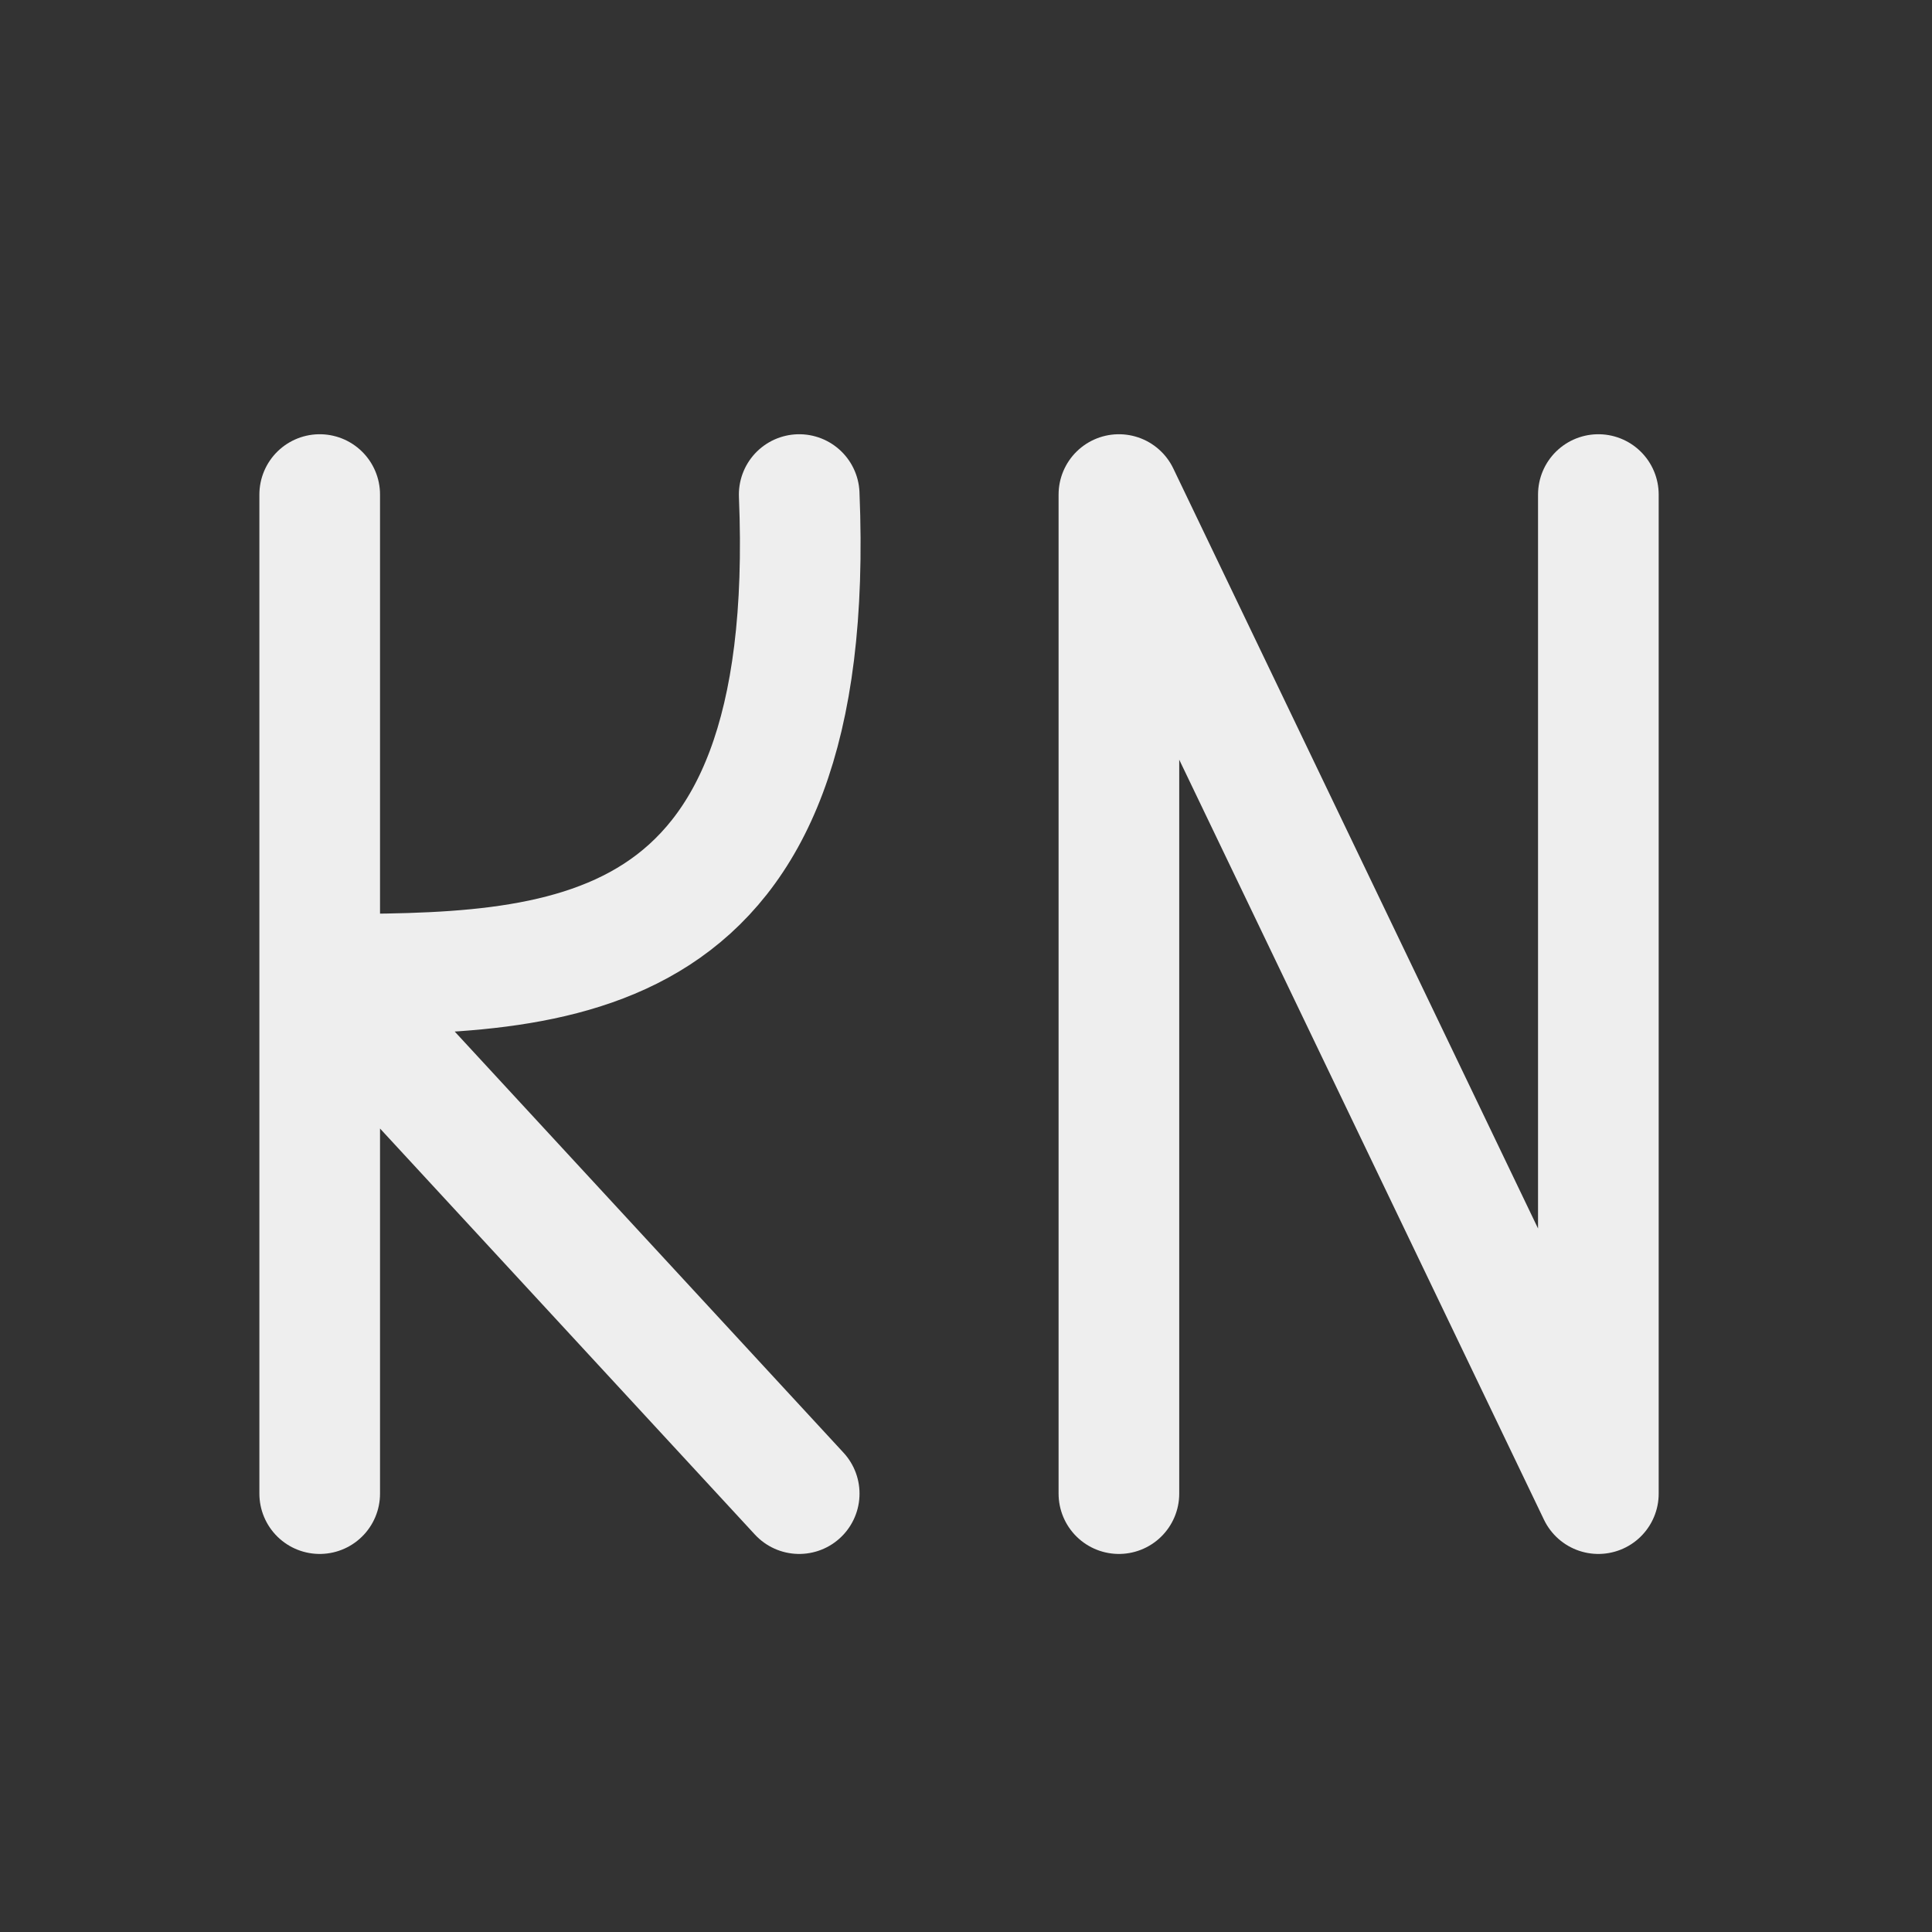 
<svg xmlns="http://www.w3.org/2000/svg" xmlns:xlink="http://www.w3.org/1999/xlink" width="32px" height="32px" viewBox="0 0 32 32" version="1.1">
<rect x="0" y="0" width="32" height="32" fill="#333333" stroke="none"/>
<g id="surface1">
<path style="fill:none;stroke-width:2.996;stroke-linecap:round;stroke-linejoin:round;stroke:rgb(93.333%,93.333%,93.333%);stroke-opacity:1;stroke-miterlimit:4;" d="M 7.939 24.193 C 13.893 24.193 20.338 24.193 19.846 12.281 M 7.939 12.281 L 7.939 37.09 M 7.939 24.193 L 19.846 37.09 M 39.691 37.09 L 27.785 12.281 M 39.691 12.281 L 39.691 37.09 M 27.785 12.281 L 27.785 37.09 " transform="matrix(0.667,0,0,0.667,0,0)"/>
</g>
</svg>
